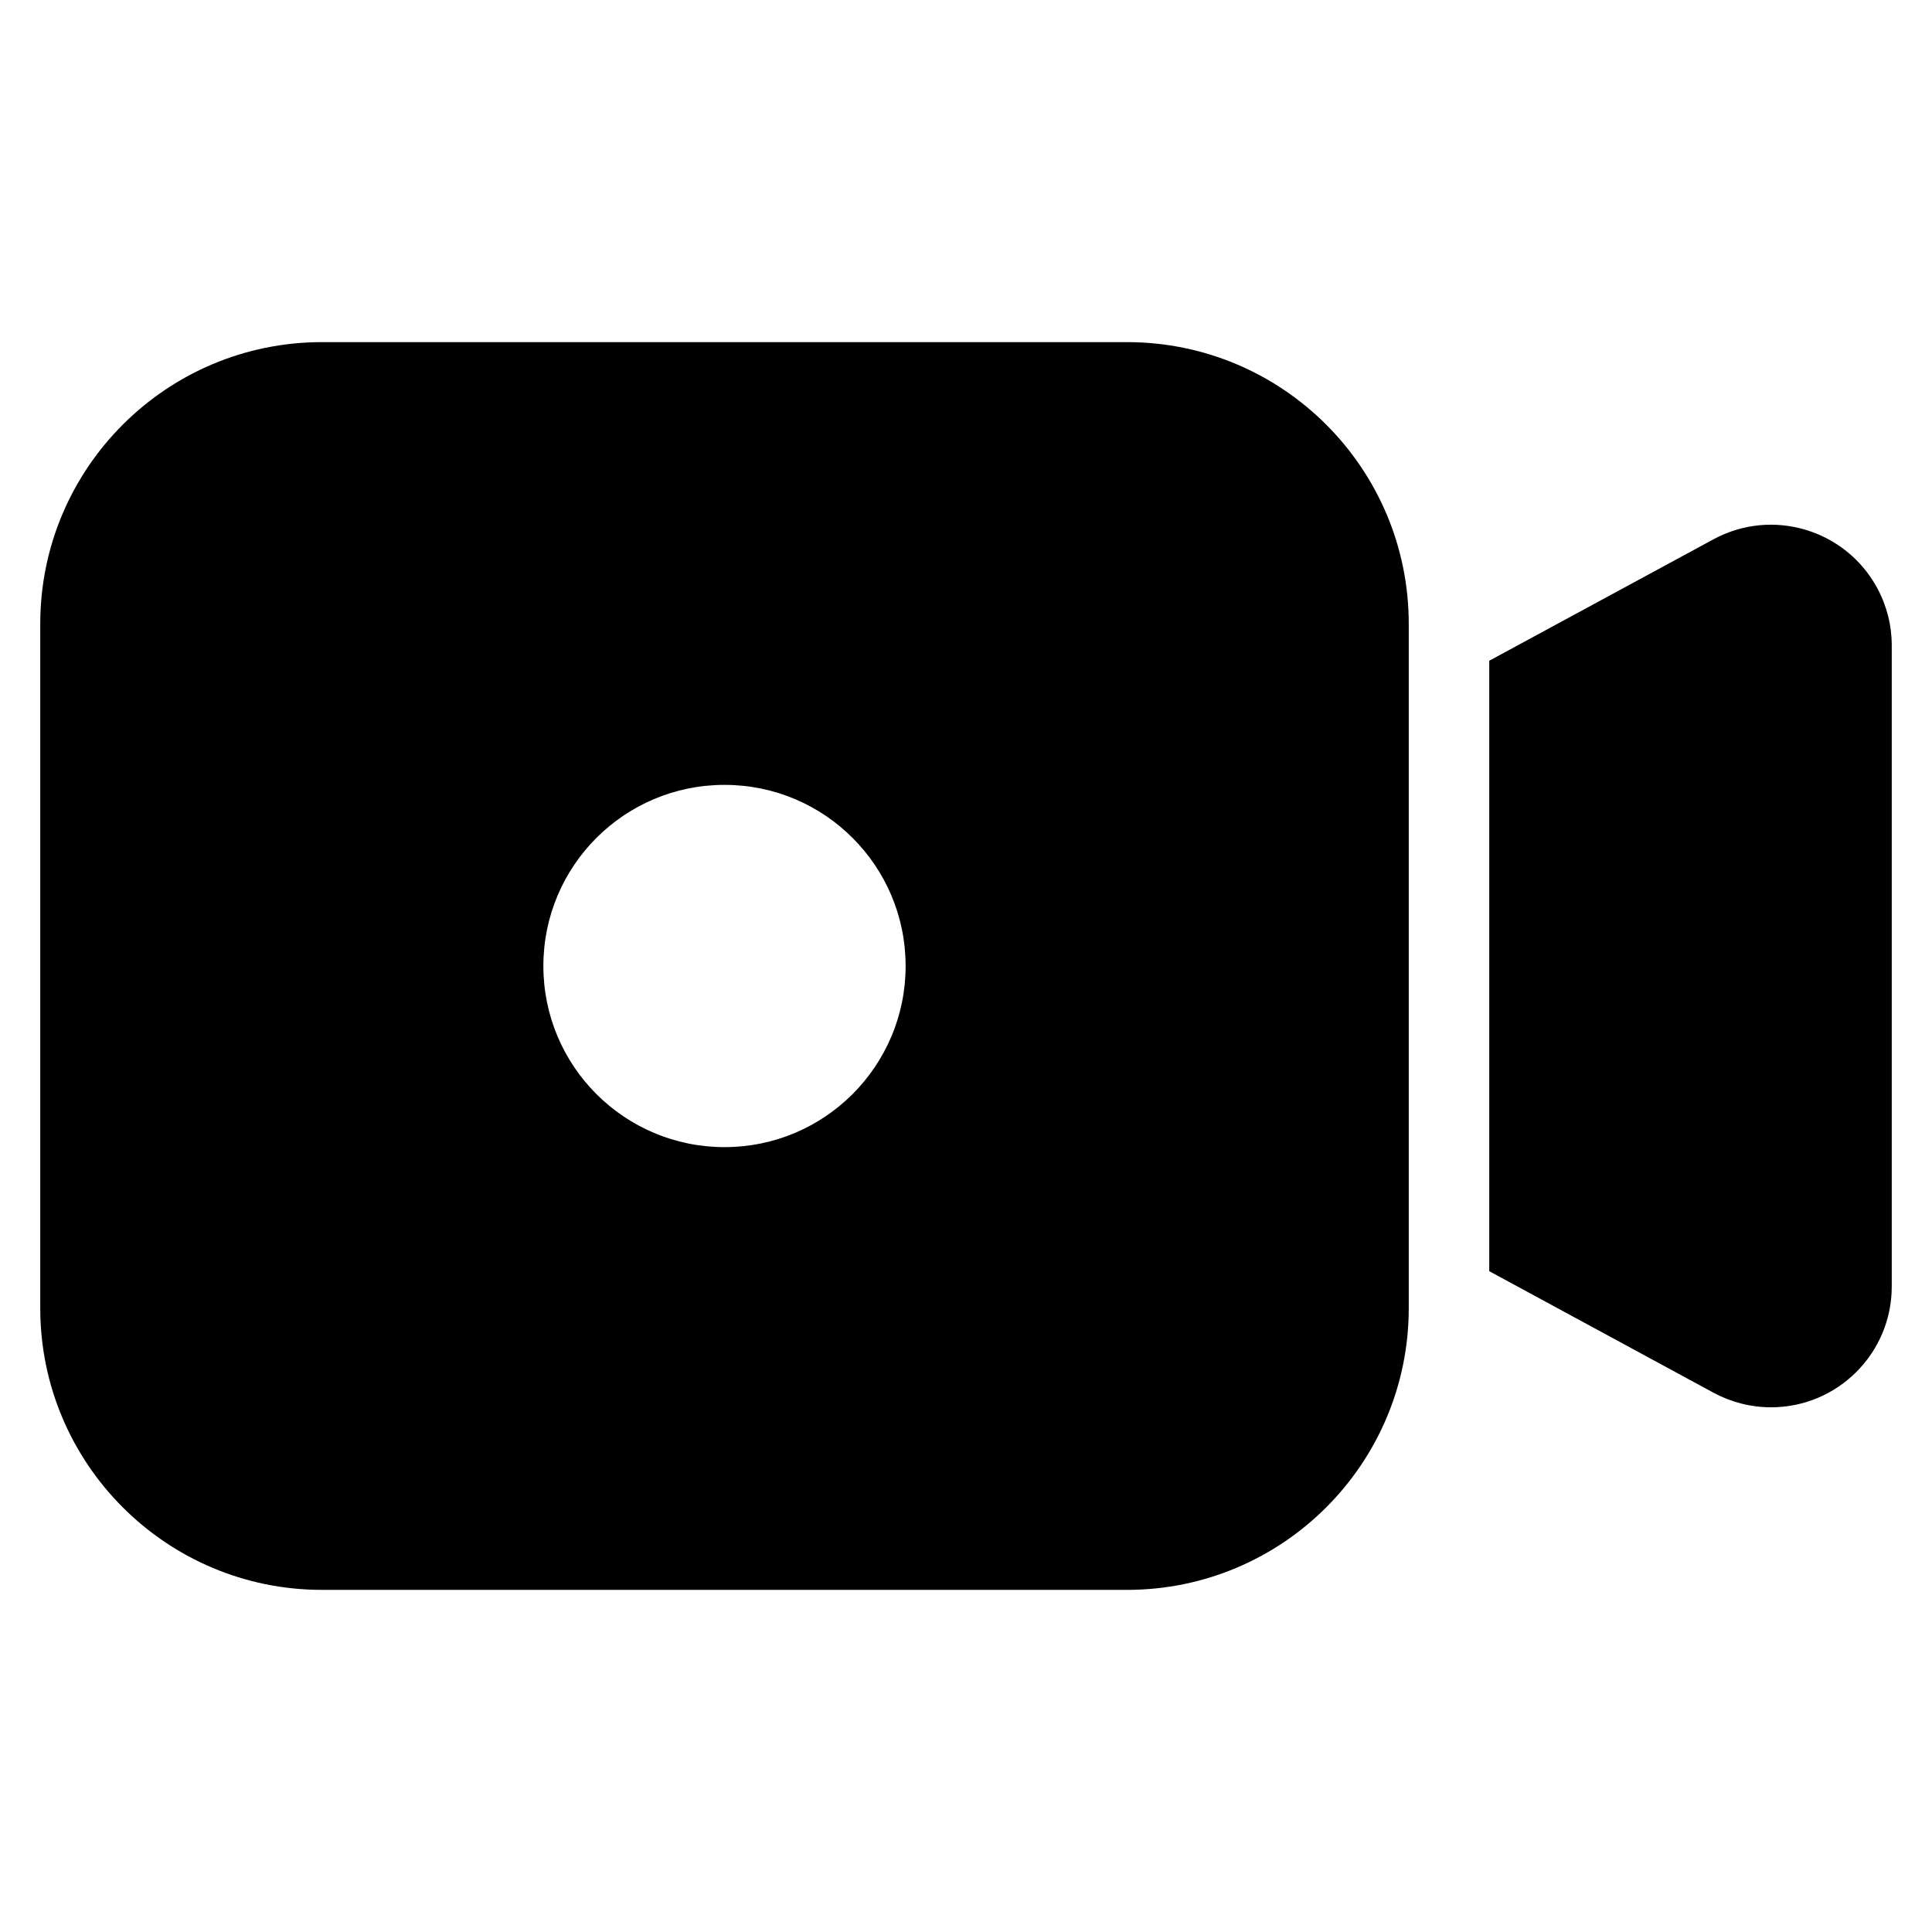 <?xml version="1.0" encoding="UTF-8"?>
<svg xmlns="http://www.w3.org/2000/svg" xmlns:xlink="http://www.w3.org/1999/xlink" width="24" height="24" version="1.1" viewBox="0 0 24 24">
  <defs>
    <path id="_uxs-a" d="M17.5,16.25 C17.5,18.183 15.933,19.75 14,19.75 L4,19.75 C2.067,19.75 0.5,18.183 0.5,16.25 L0.5,7.75 C0.5,5.817 2.067,4.25 4,4.25 L14,4.25 C15.933,4.25 17.5,5.817 17.5,7.75 L17.5,16.25 Z M23.319,7.304 C23.438,7.523 23.5,7.769 23.5,8.018 L23.5,15.982 C23.5,16.81 22.828,17.482 22,17.482 C21.751,17.482 21.505,17.419 21.286,17.301 L18.5,15.791 L18.5,8.208 L21.286,6.699 C22.014,6.305 22.924,6.576 23.319,7.304 Z M9,9.75 C7.757,9.75 6.75,10.757 6.75,12 C6.75,13.243 7.757,14.25 9,14.25 C10.243,14.25 11.25,13.243 11.25,12 C11.25,10.757 10.243,9.75 9,9.75 Z"/>
  </defs>
  <use fill="#000" fill-rule="evenodd" stroke="none" stroke-width="1" xlink:href="#_uxs-a"/>
</svg>